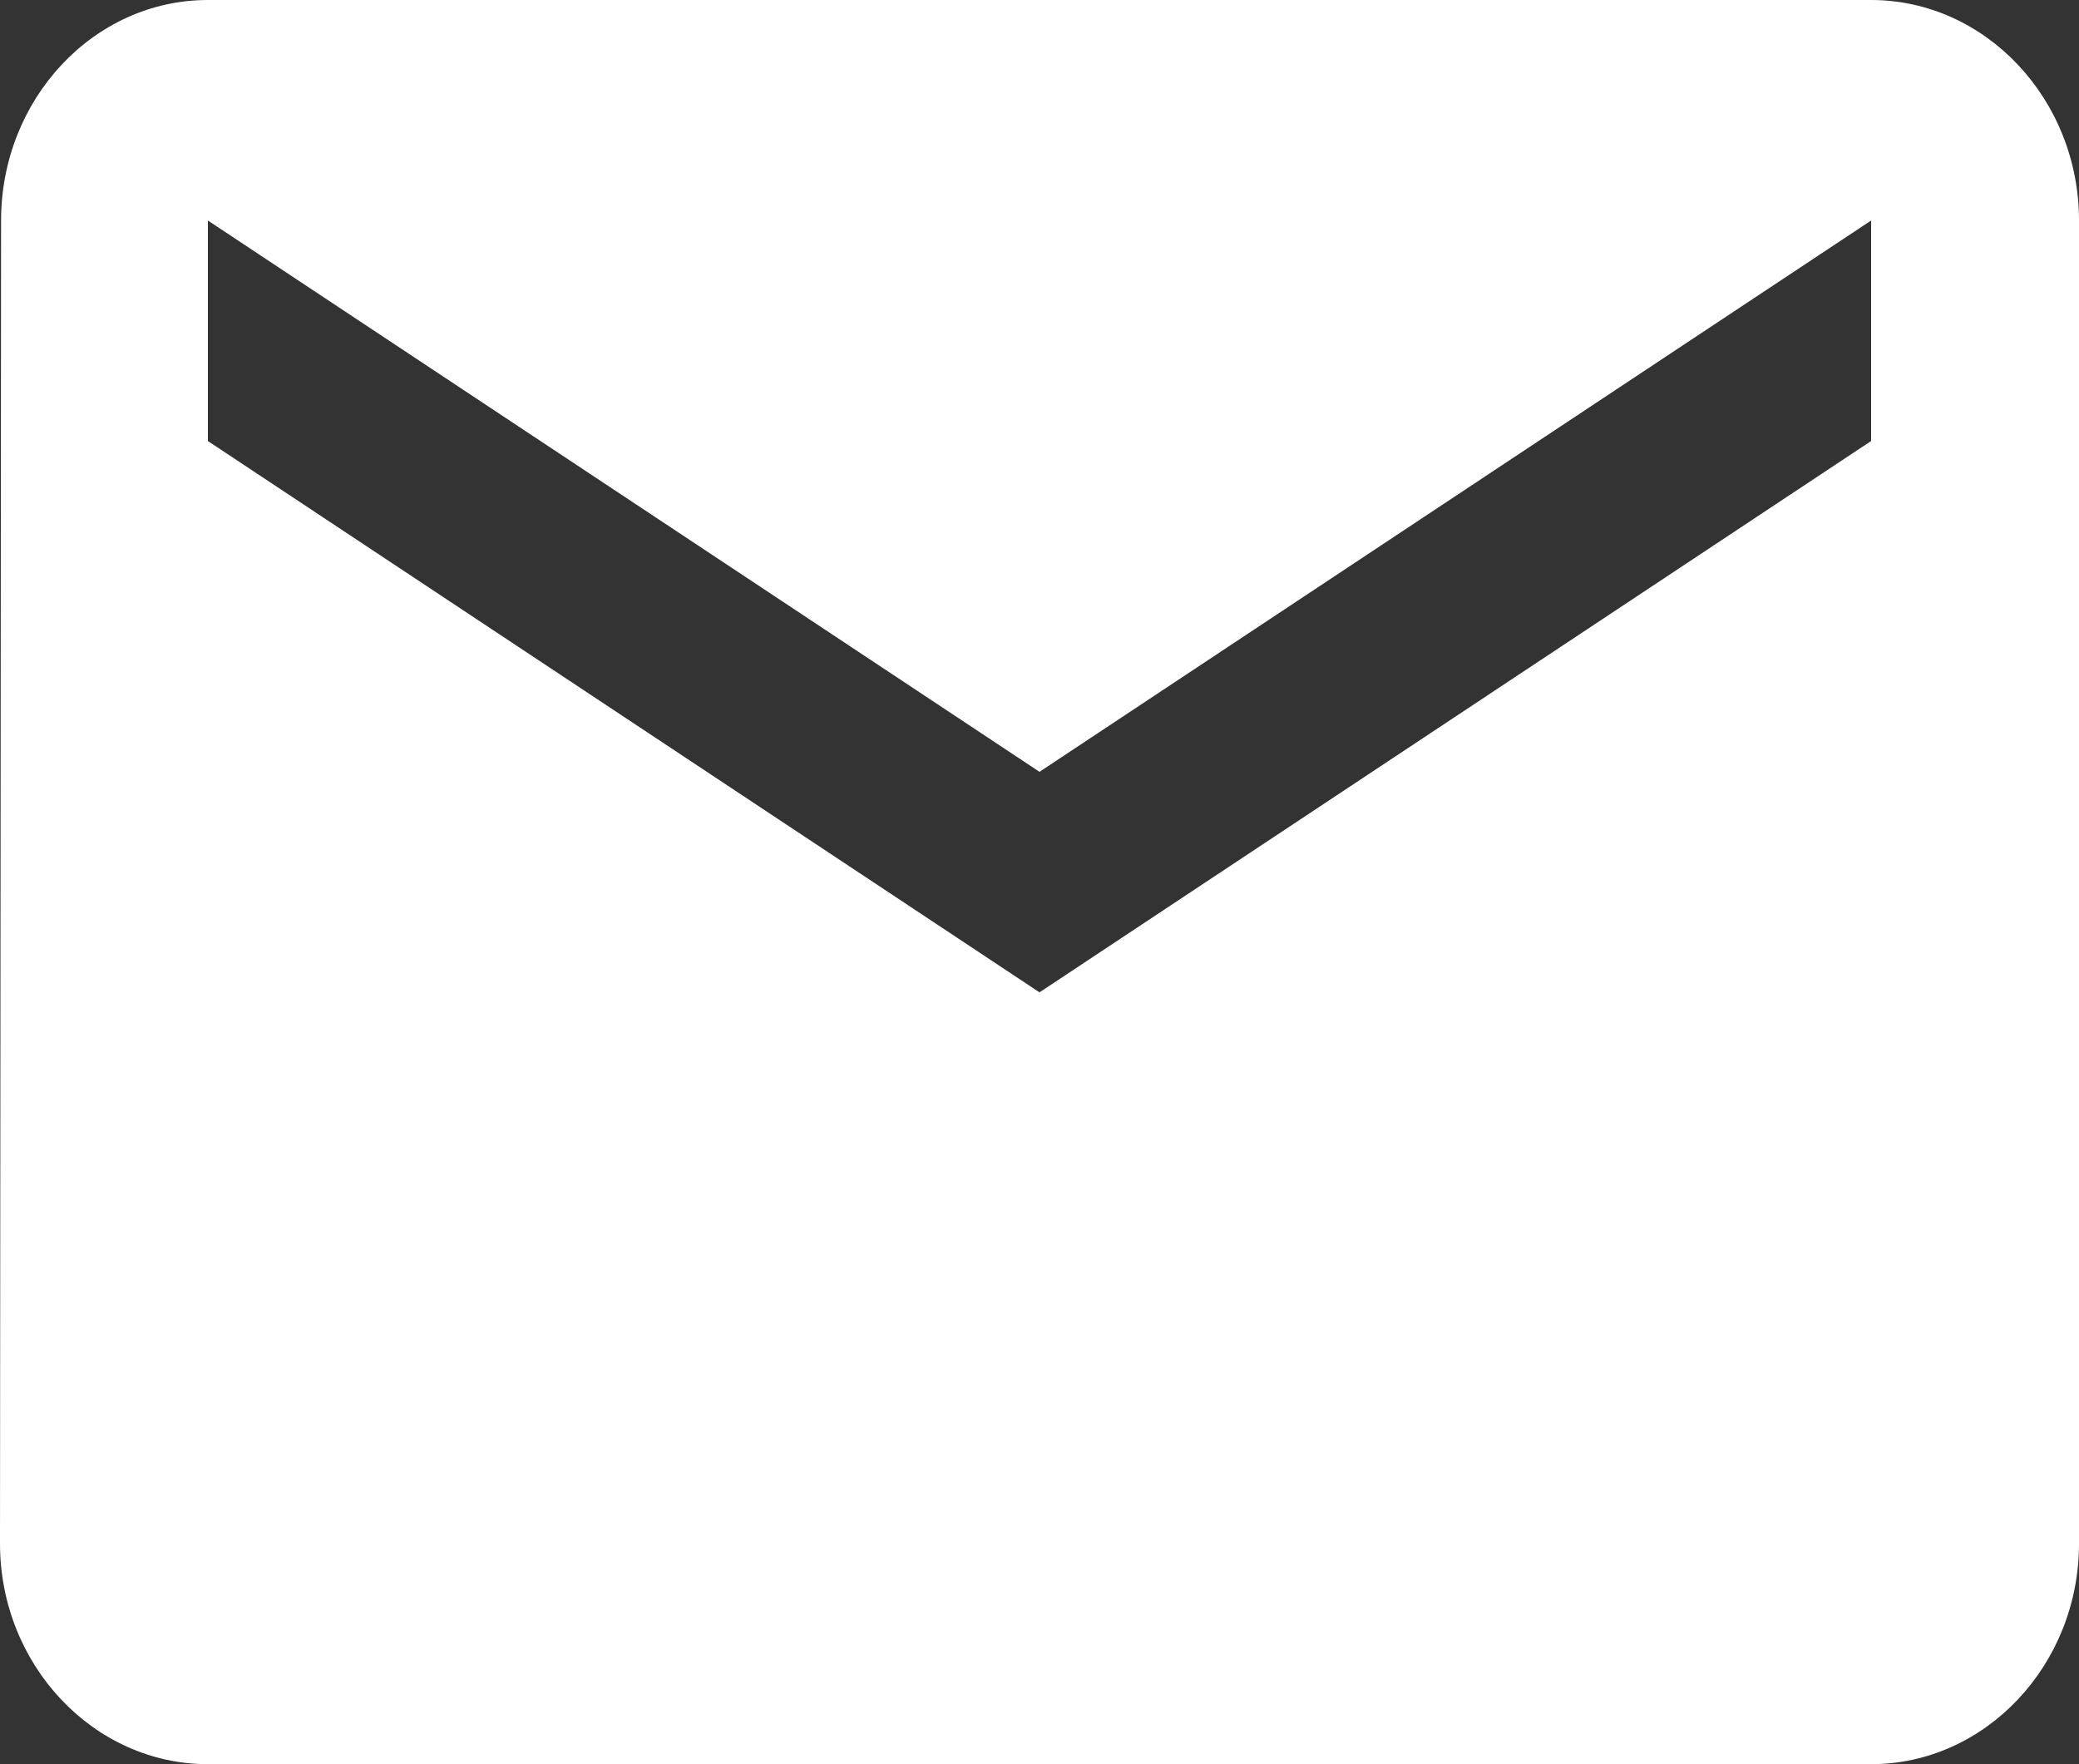 <svg width="33" height="28" viewBox="0 0 33 28" fill="none" xmlns="http://www.w3.org/2000/svg">
<rect x="0" y="0" width="33" height="28" fill="#333333" stroke="none"/>
<path d="M29.7 0H3.3C1.485 0 0.017 1.575 0.017 3.5L0 24.5C0 26.425 1.485 28 3.3 28H29.7C31.515 28 33 26.425 33 24.5V3.5C33 1.575 31.515 0 29.7 0ZM29.7 7L16.5 15.75L3.3 7V3.5L16.5 12.25L29.7 3.5V7Z" fill="white"/>
</svg>
